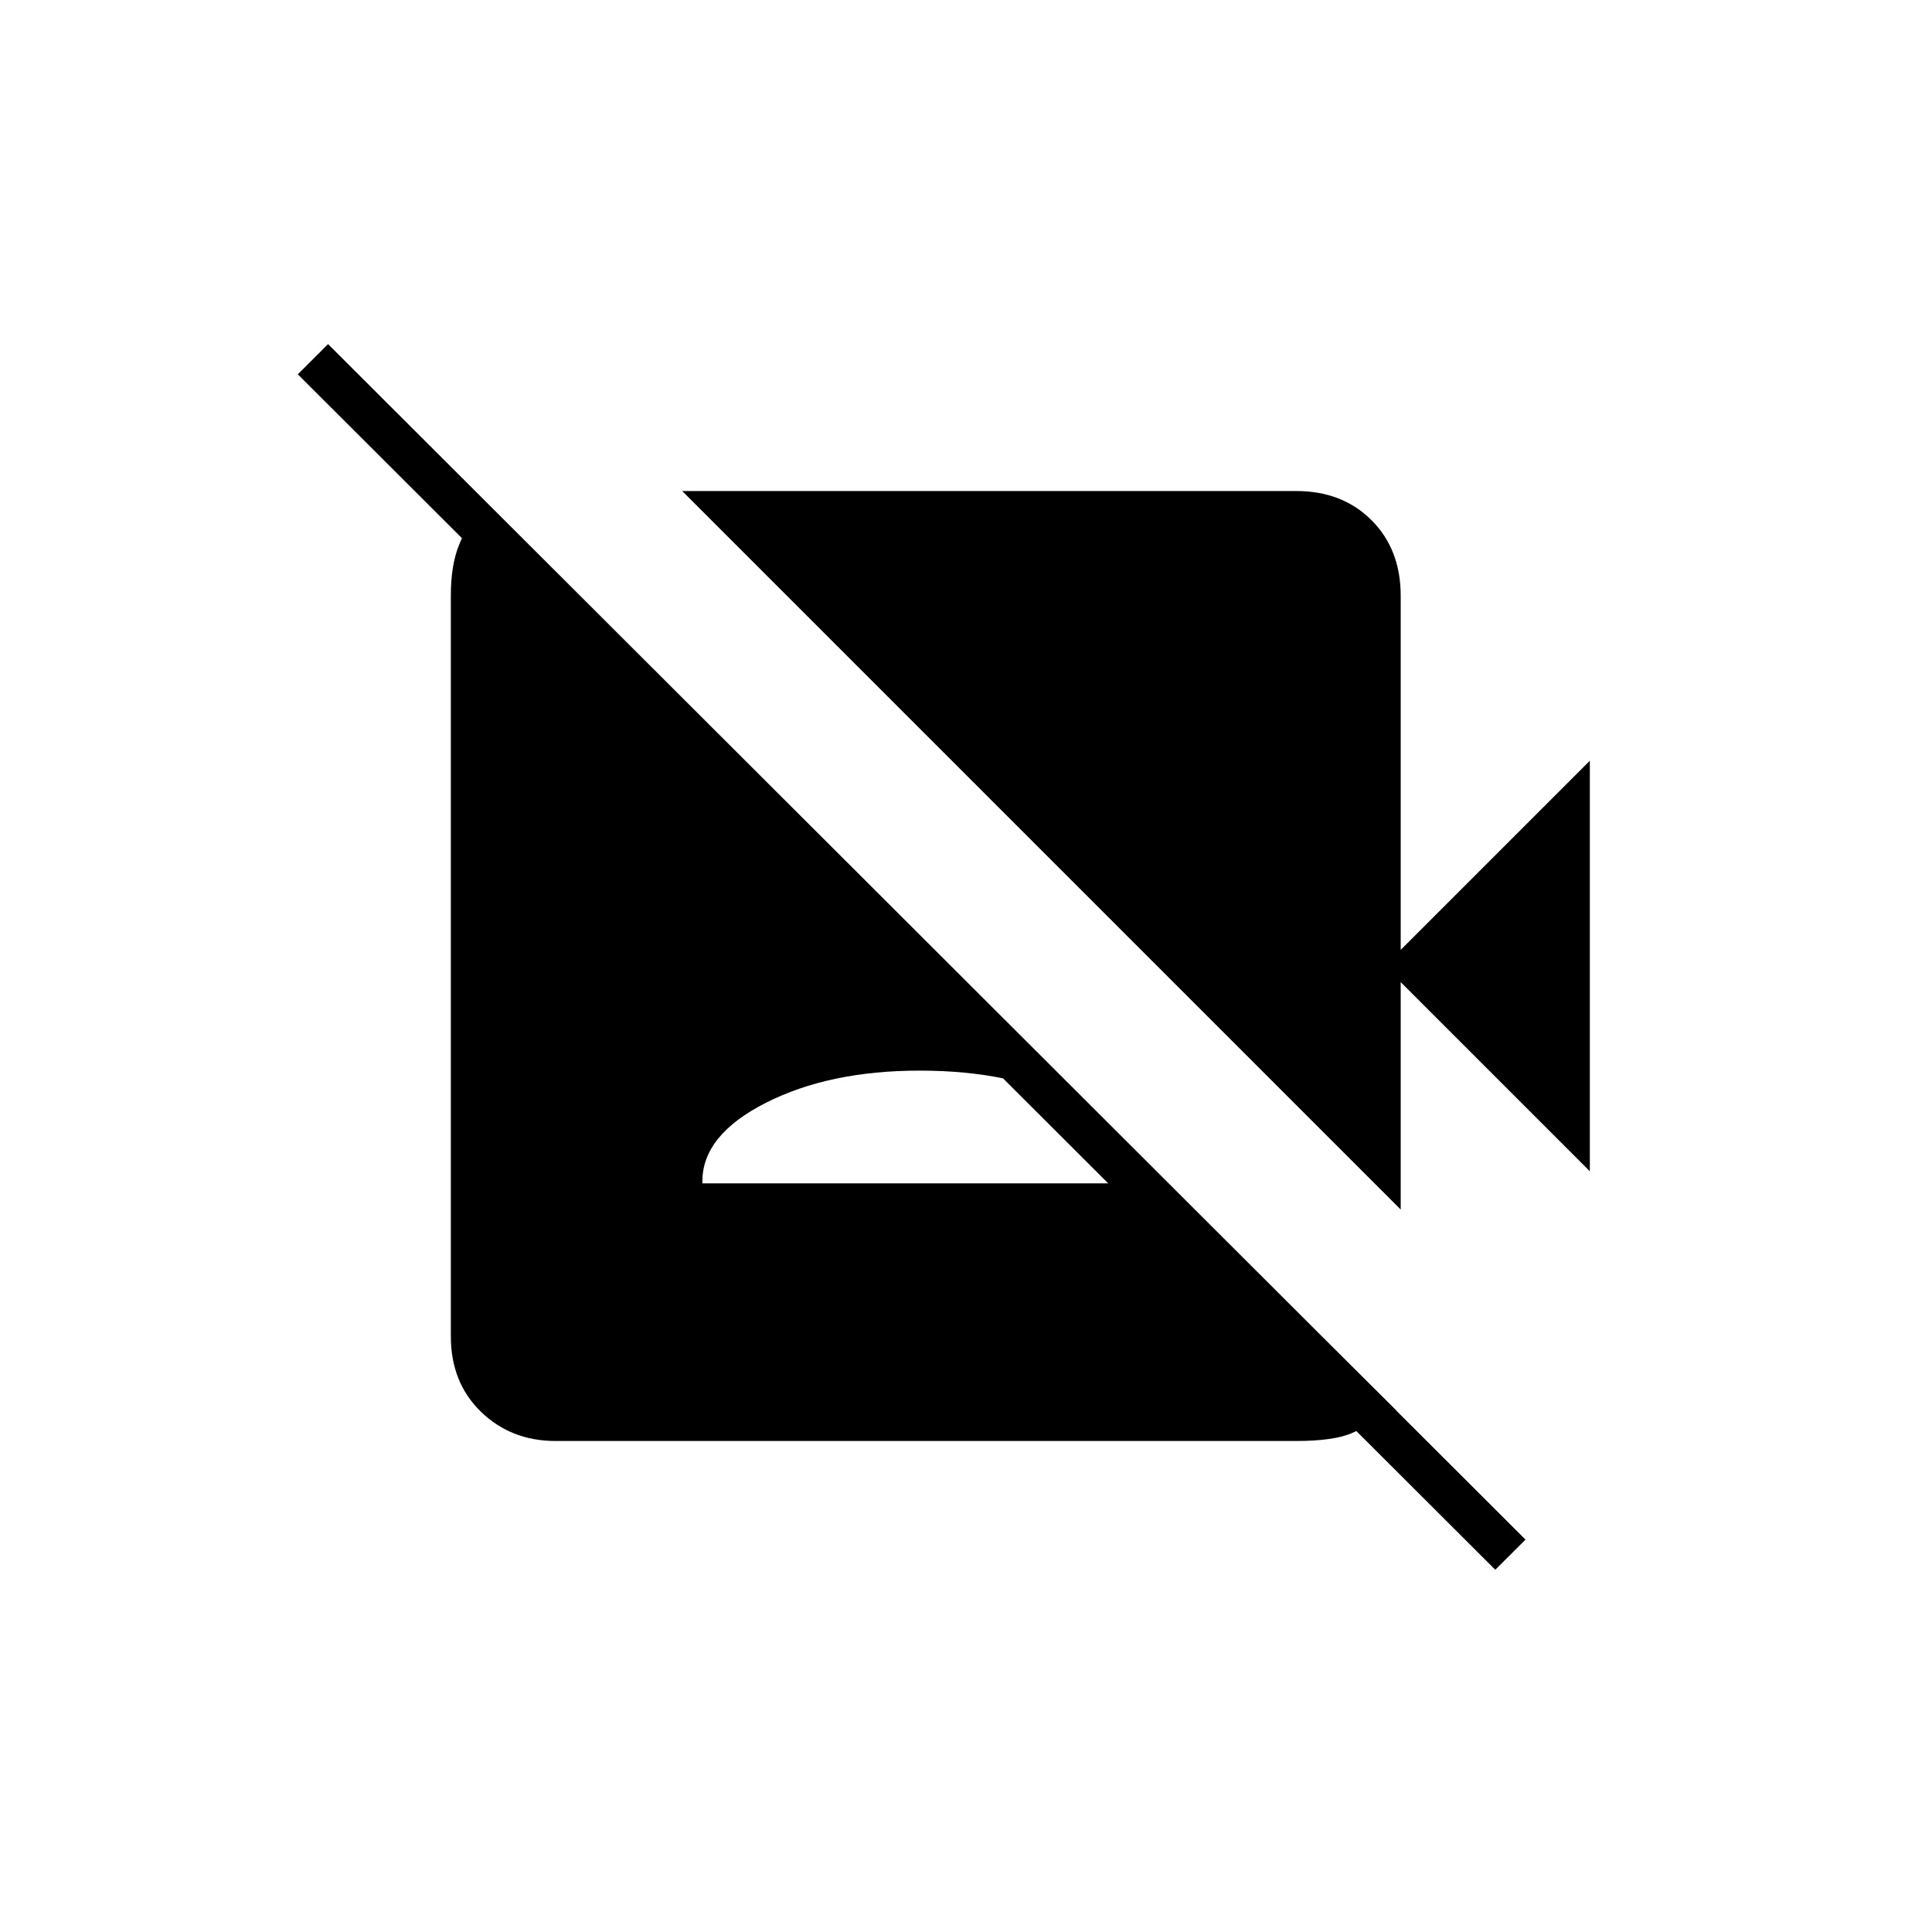 <svg xmlns="http://www.w3.org/2000/svg" height="20" width="20"><path d="M16.458 12.125 14.5 10.167v2.354L7.062 5.083h6.355q.479 0 .781.302.302.303.302.782v3.666l1.958-1.958Zm-.979 4.125L3.083 3.875l.313-.313 12.396 12.376ZM5 5.188l9.458 9.416q-.27.146-.458.229-.188.084-.583.084H5.75q-.458 0-.771-.302-.312-.303-.312-.782V6.167q0-.313.083-.521.083-.208.25-.458Zm2.271 7.062h4.5v-.021q0-.479-.646-.812-.646-.334-1.604-.334-.938 0-1.594.334-.656.333-.656.812Z"/></svg>